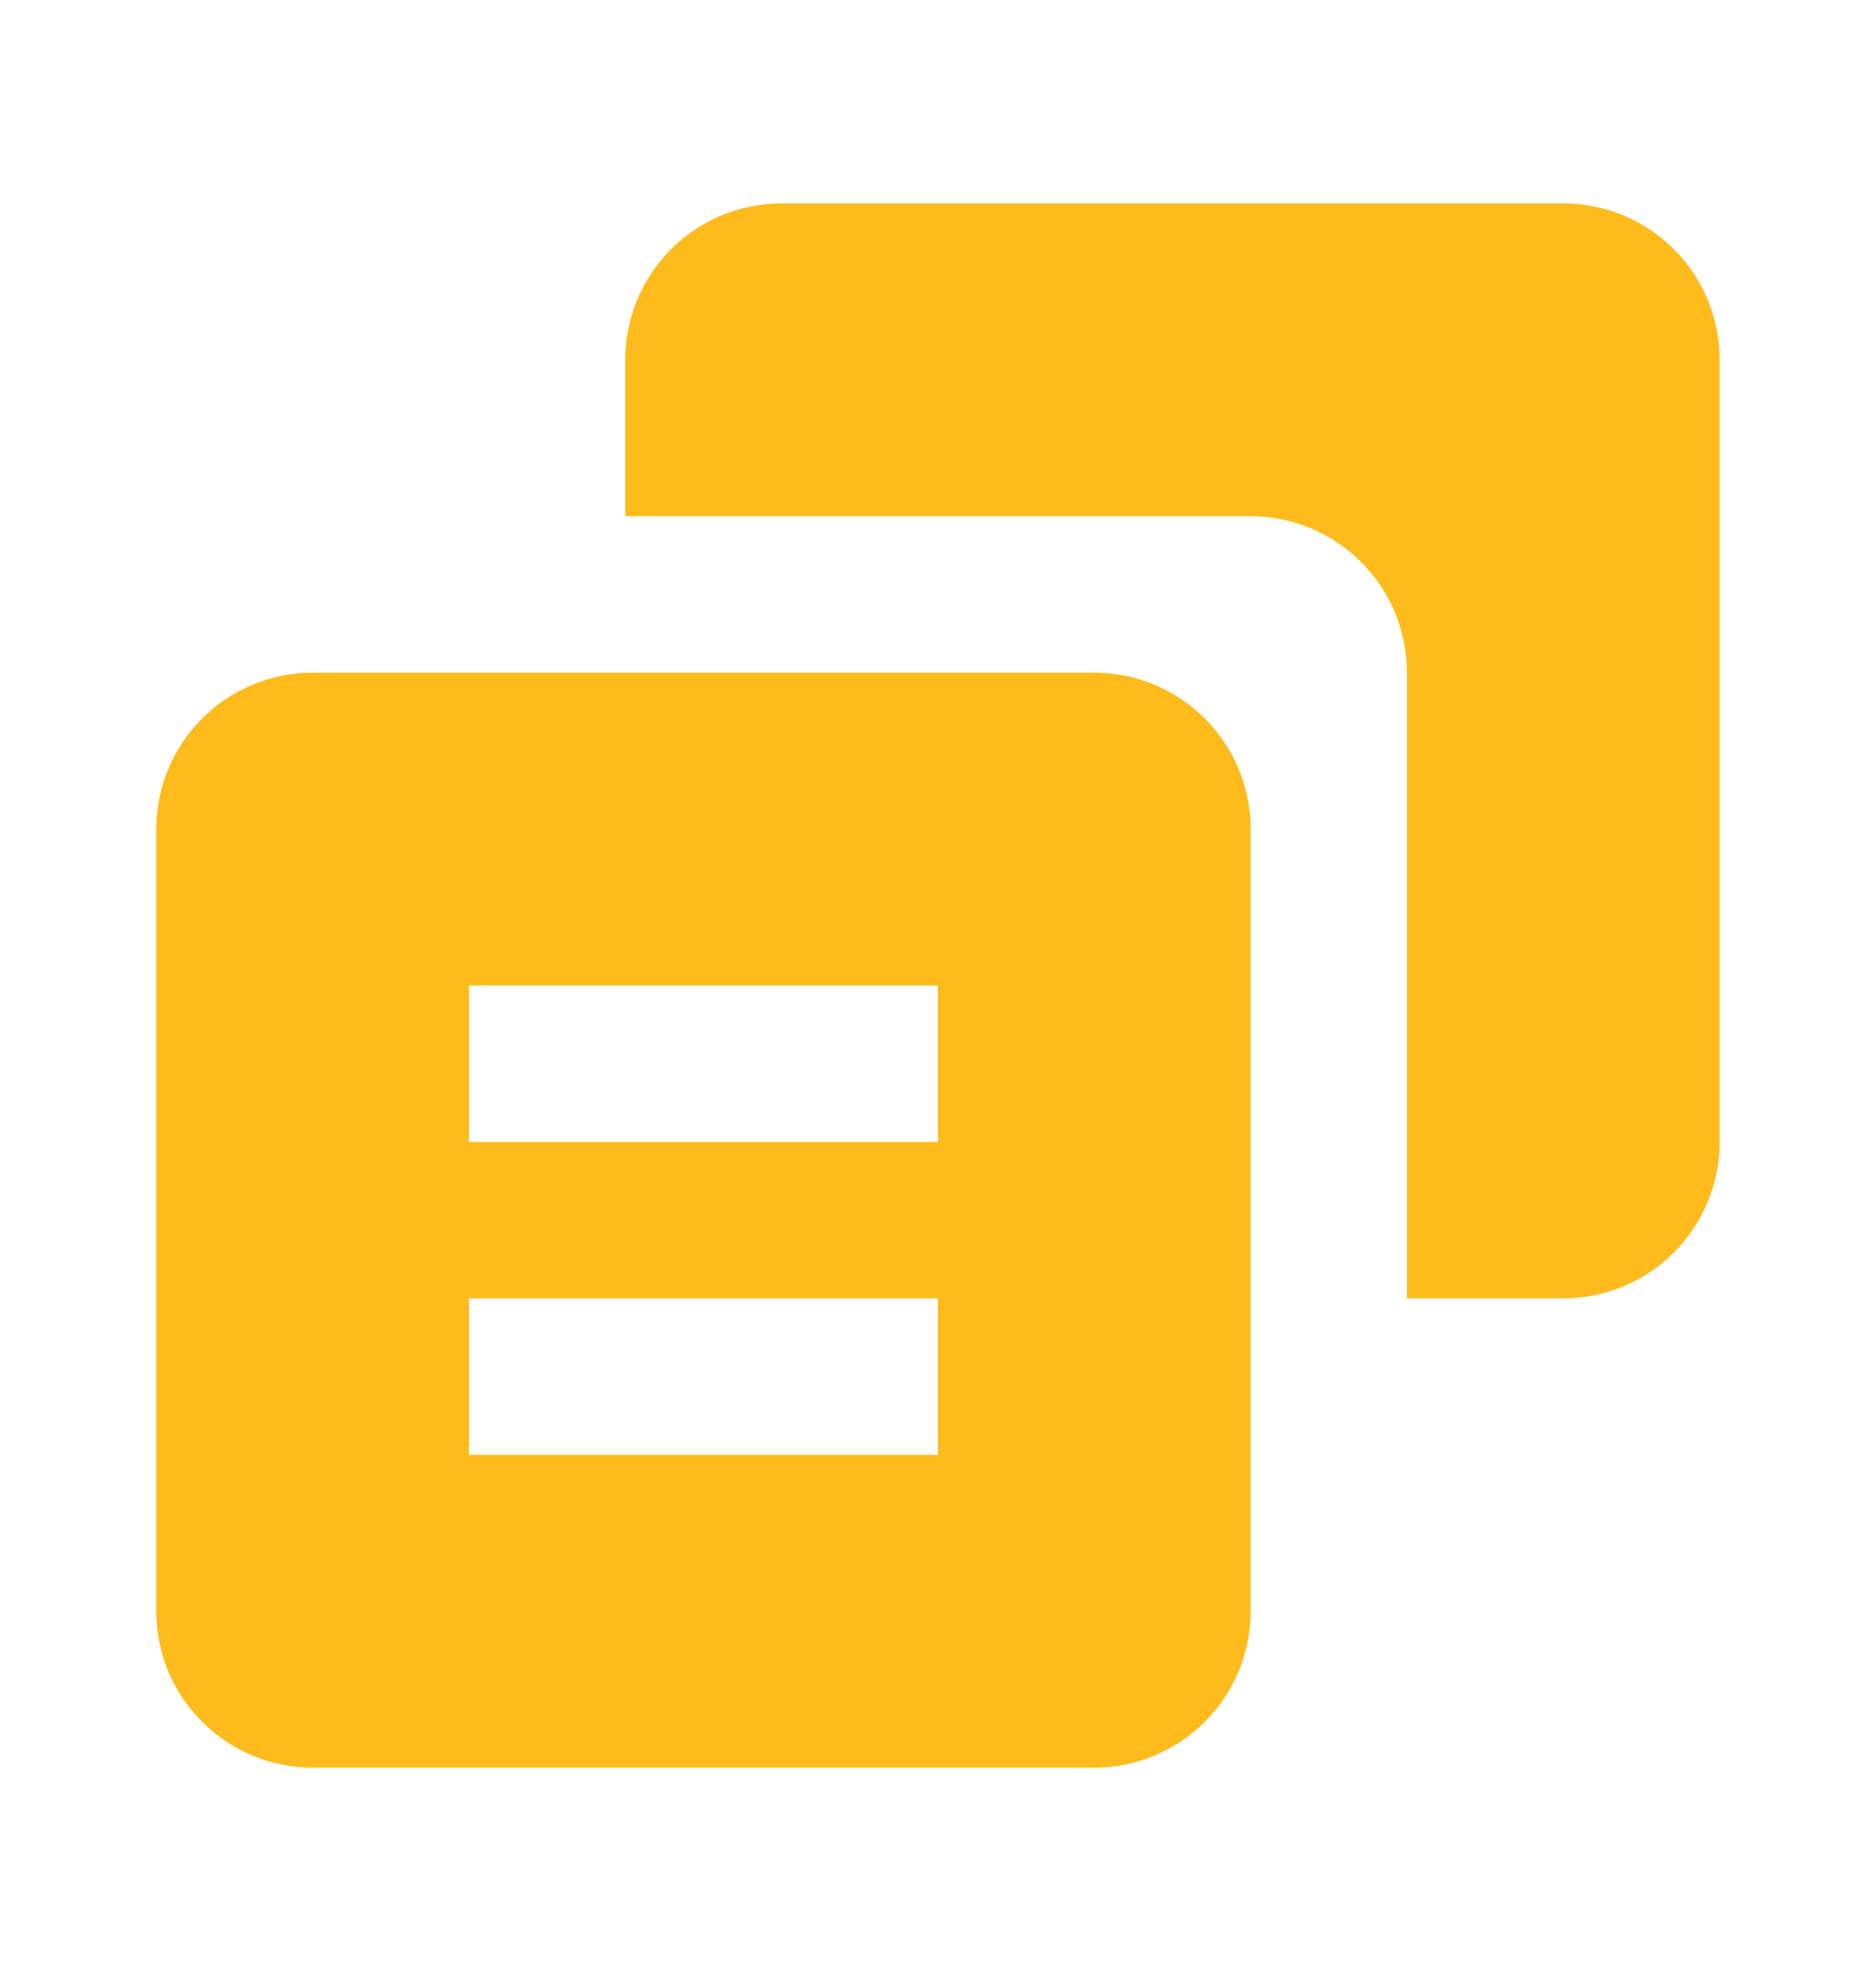 <svg width="20" height="21" viewBox="0 0 20 21" fill="none" xmlns="http://www.w3.org/2000/svg">
    <path d="M16.666 2.167H8.333C7.891 2.167 7.467 2.342 7.154 2.655C6.842 2.967 6.666 3.391 6.666 3.833V5.5H13.333C13.775 5.5 14.199 5.676 14.511 5.988C14.824 6.301 14.999 6.725 14.999 7.167V13.833H16.666C17.108 13.833 17.532 13.658 17.845 13.345C18.157 13.033 18.333 12.609 18.333 12.167V3.833C18.333 3.391 18.157 2.967 17.845 2.655C17.532 2.342 17.108 2.167 16.666 2.167Z" fill="#FEBB1B"/>
    <path d="M3.333 18.833H11.666C12.585 18.833 13.333 18.086 13.333 17.167V8.833C13.333 7.914 12.585 7.167 11.666 7.167H3.333C2.414 7.167 1.666 7.914 1.666 8.833V17.167C1.666 18.086 2.414 18.833 3.333 18.833ZM4.999 10.5H9.999V12.167H4.999V10.5ZM4.999 13.833H9.999V15.5H4.999V13.833Z" fill="#FEBB1B"/>
</svg>
